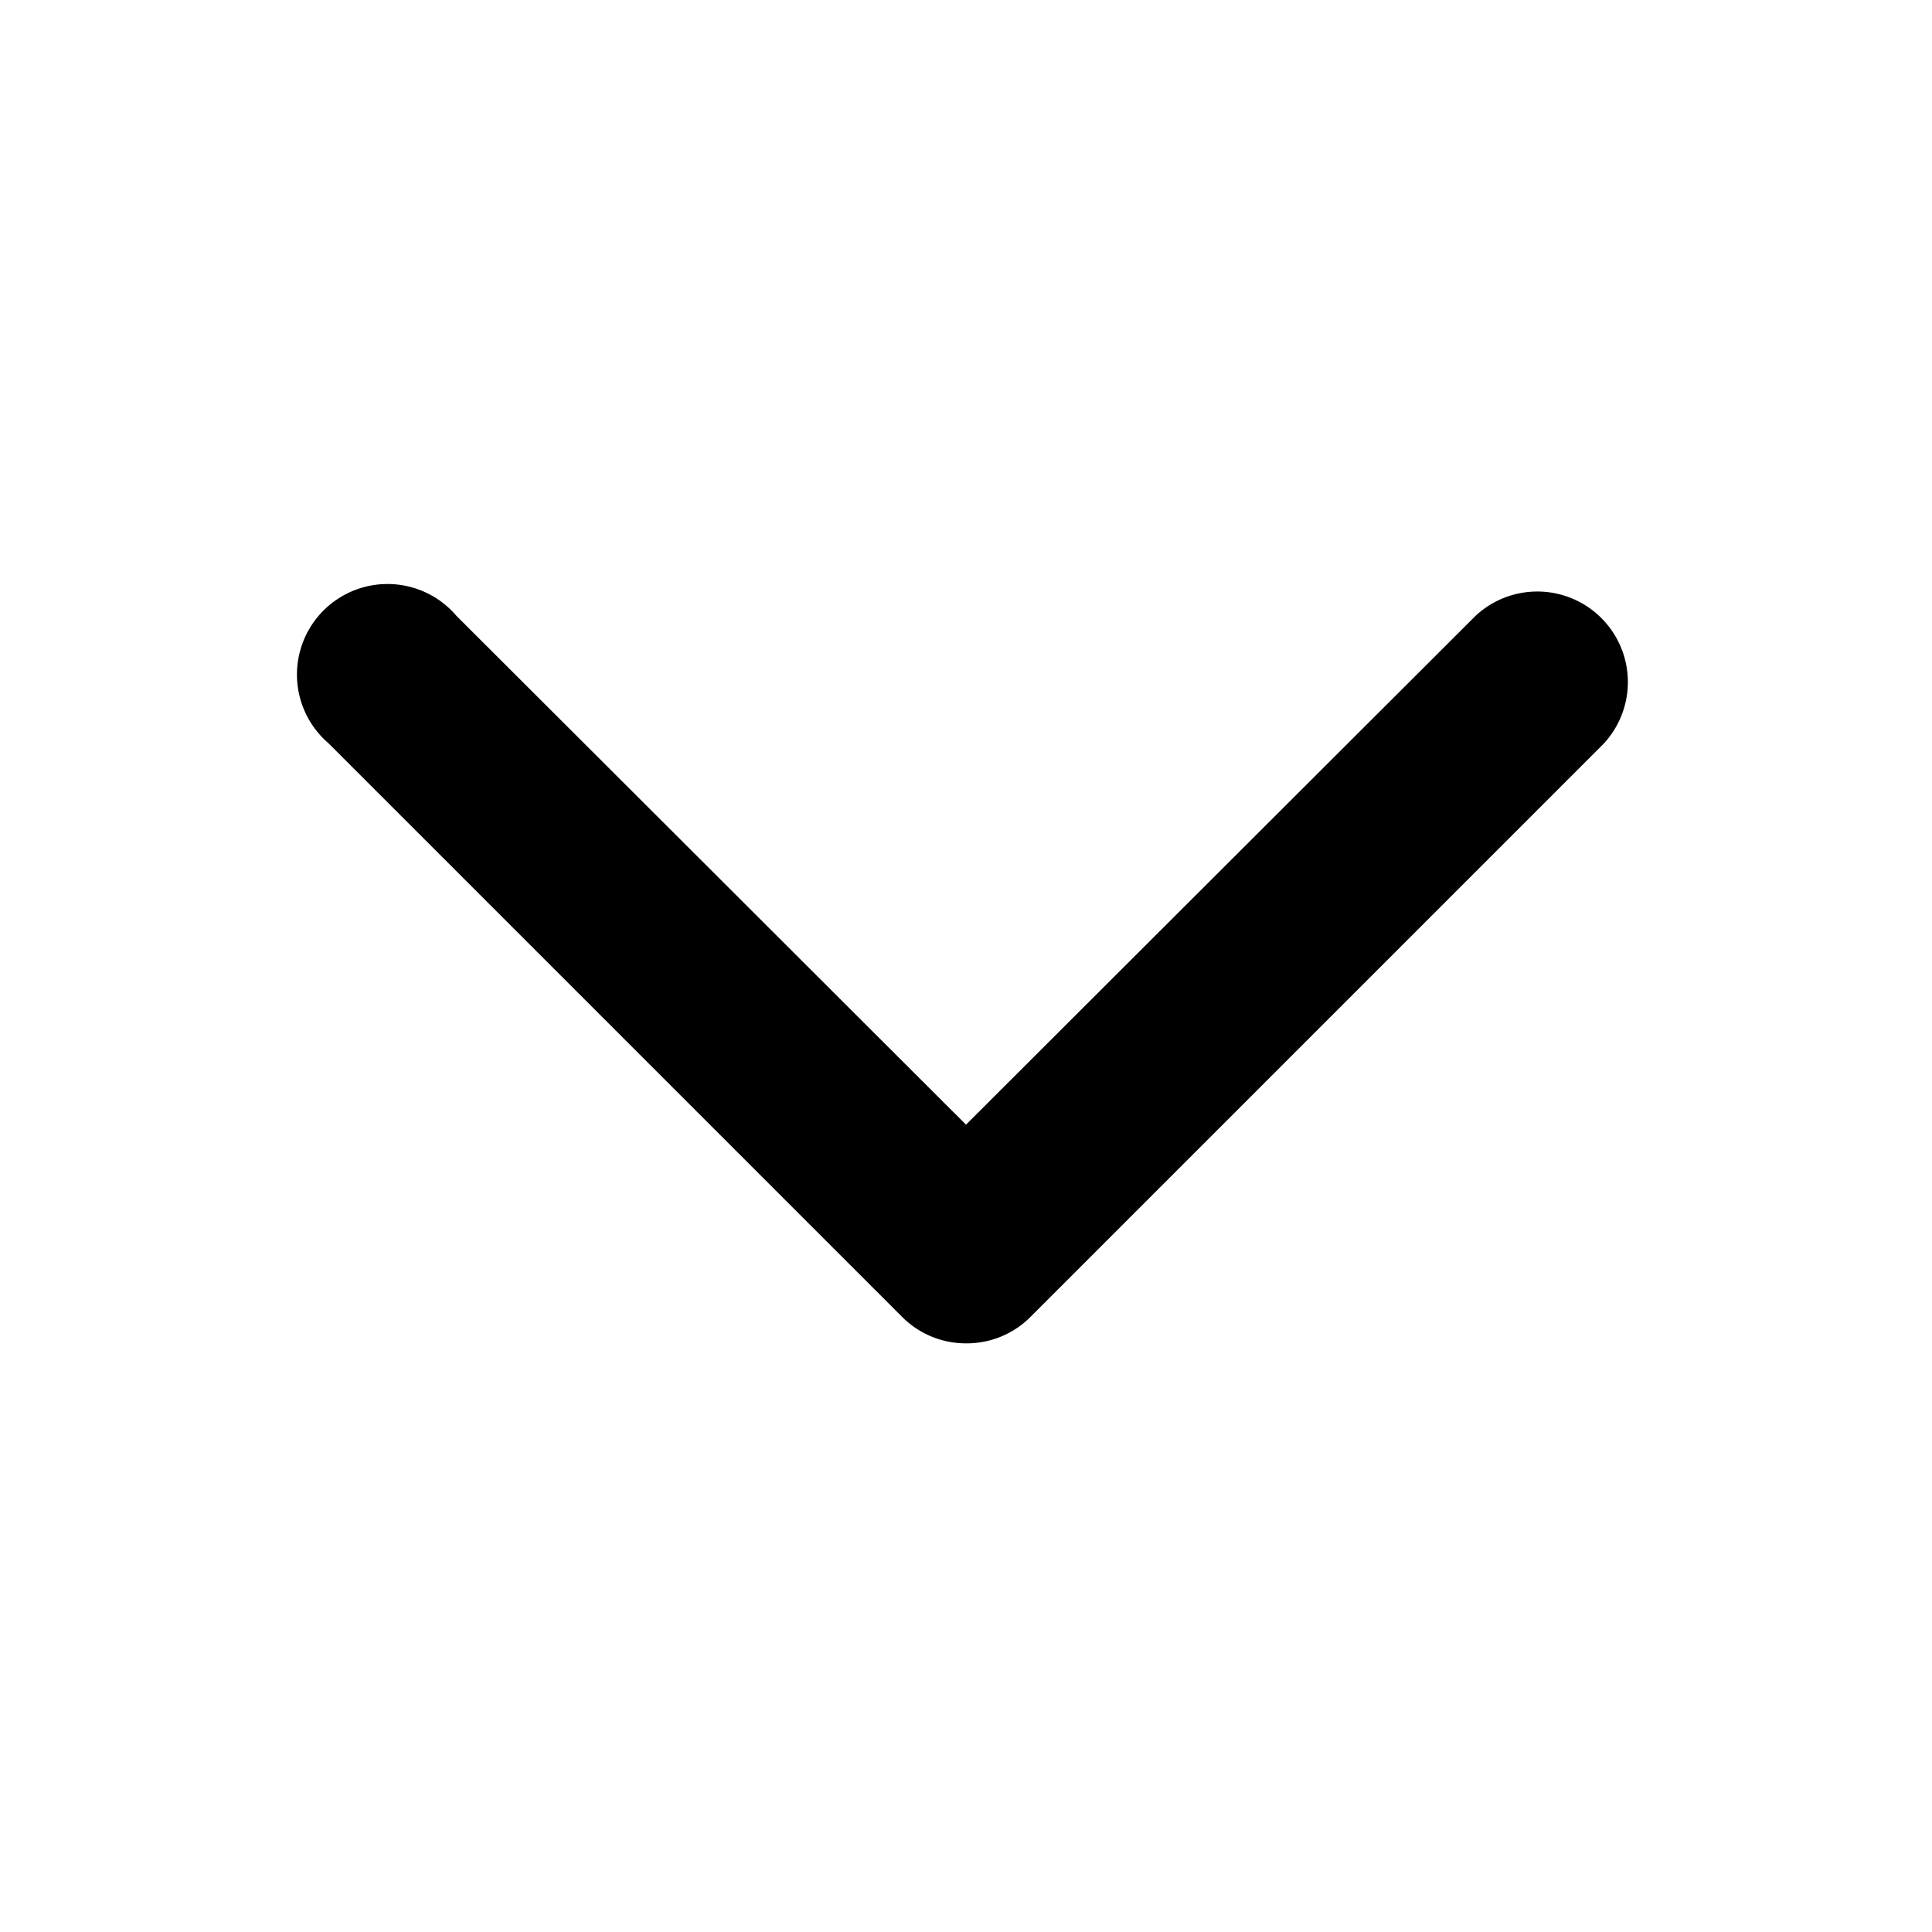 <svg xmlns="http://www.w3.org/2000/svg" width="16" height="16" viewBox="0 0 16 16"><title>DropDown_Arrow.targetsize-16</title><g id="Beschriftung"><path d="M8,11.125a.744.744,0,0,1-.53-.22L2.72,6.155A.75.75,0,1,1,3.78,5.1L8,9.314,12.22,5.1a.75.75,0,0,1,1.06,1.06l-4.75,4.75A.744.744,0,0,1,8,11.125Z"/></g></svg>